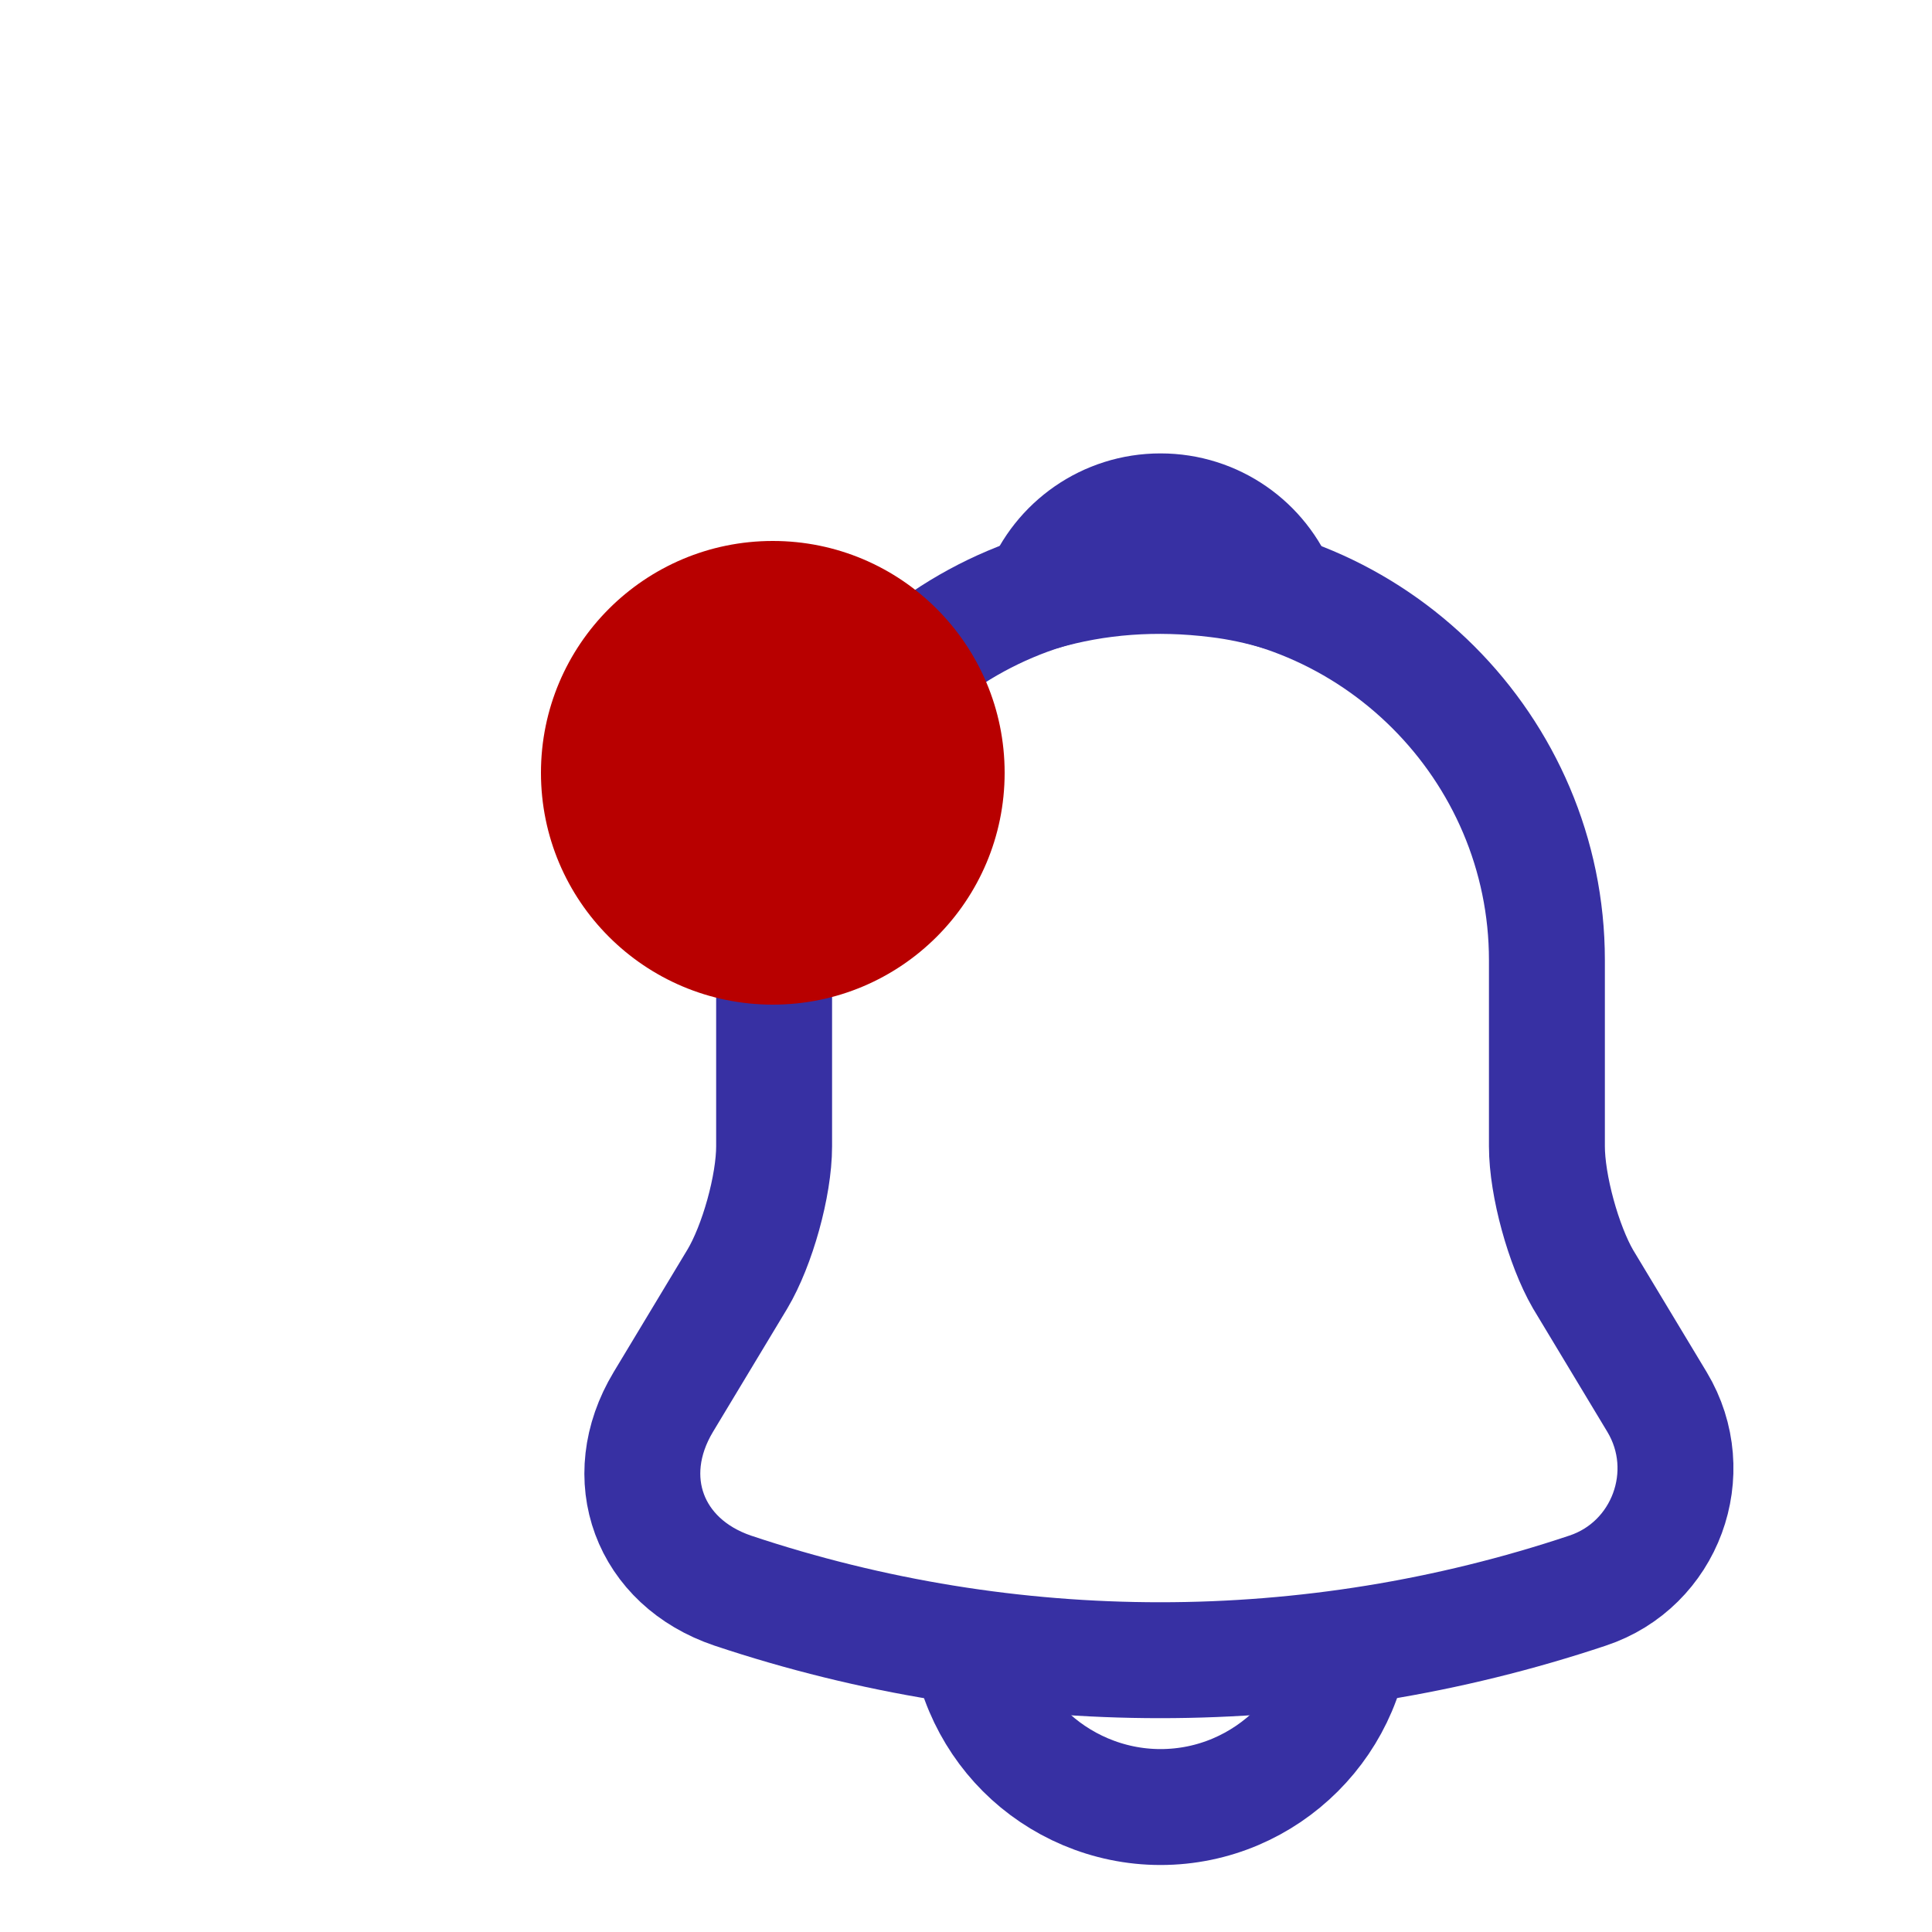 <svg width="25" height="25" viewBox="0 0 25 25" fill="none" xmlns="http://www.w3.org/2000/svg">
<path d="M15.017 7.425C12.258 7.425 10.017 9.667 10.017 12.425V14.833C10.017 15.342 9.8 16.117 9.542 16.55L8.583 18.142C7.992 19.125 8.4 20.217 9.483 20.583C13.075 21.783 16.95 21.783 20.542 20.583C21.55 20.25 21.992 19.058 21.442 18.142L20.483 16.55C20.233 16.117 20.017 15.342 20.017 14.833V12.425C20.017 9.675 17.767 7.425 15.017 7.425Z" stroke="#3730A3" stroke-width="1.5" stroke-miterlimit="10" stroke-linecap="round"/>
<path d="M16.558 7.667C16.3 7.592 16.033 7.533 15.758 7.5C14.958 7.4 14.192 7.458 13.475 7.667C13.717 7.05 14.317 6.617 15.017 6.617C15.717 6.617 16.317 7.05 16.558 7.667Z" stroke="#3730A3" stroke-width="1.5" stroke-miterlimit="10" stroke-linecap="round" stroke-linejoin="round"/>
<path d="M17.517 20.883C17.517 22.258 16.392 23.383 15.017 23.383C14.333 23.383 13.7 23.1 13.25 22.65C12.8 22.2 12.517 21.567 12.517 20.883" stroke="#3730A3" stroke-width="1.5" stroke-miterlimit="10"/>
<g filter="url(#filter0_d_481_44)">
<circle cx="10" cy="10" r="3" fill="#B80000"/>
</g>
<defs>
<filter id="filter0_d_481_44" x="0" y="0" width="20" height="20" filterUnits="userSpaceOnUse" color-interpolation-filters="sRGB">
<feFlood flood-opacity="0" result="BackgroundImageFix"/>
<feColorMatrix in="SourceAlpha" type="matrix" values="0 0 0 0 0 0 0 0 0 0 0 0 0 0 0 0 0 0 127 0" result="hardAlpha"/>
<feOffset/>
<feGaussianBlur stdDeviation="3.5"/>
<feComposite in2="hardAlpha" operator="out"/>
<feColorMatrix type="matrix" values="0 0 0 0 0.722 0 0 0 0 0 0 0 0 0 0 0 0 0 0.6 0"/>
<feBlend mode="normal" in2="BackgroundImageFix" result="effect1_dropShadow_481_44"/>
<feBlend mode="normal" in="SourceGraphic" in2="effect1_dropShadow_481_44" result="shape"/>
</filter>
</defs>
</svg>
